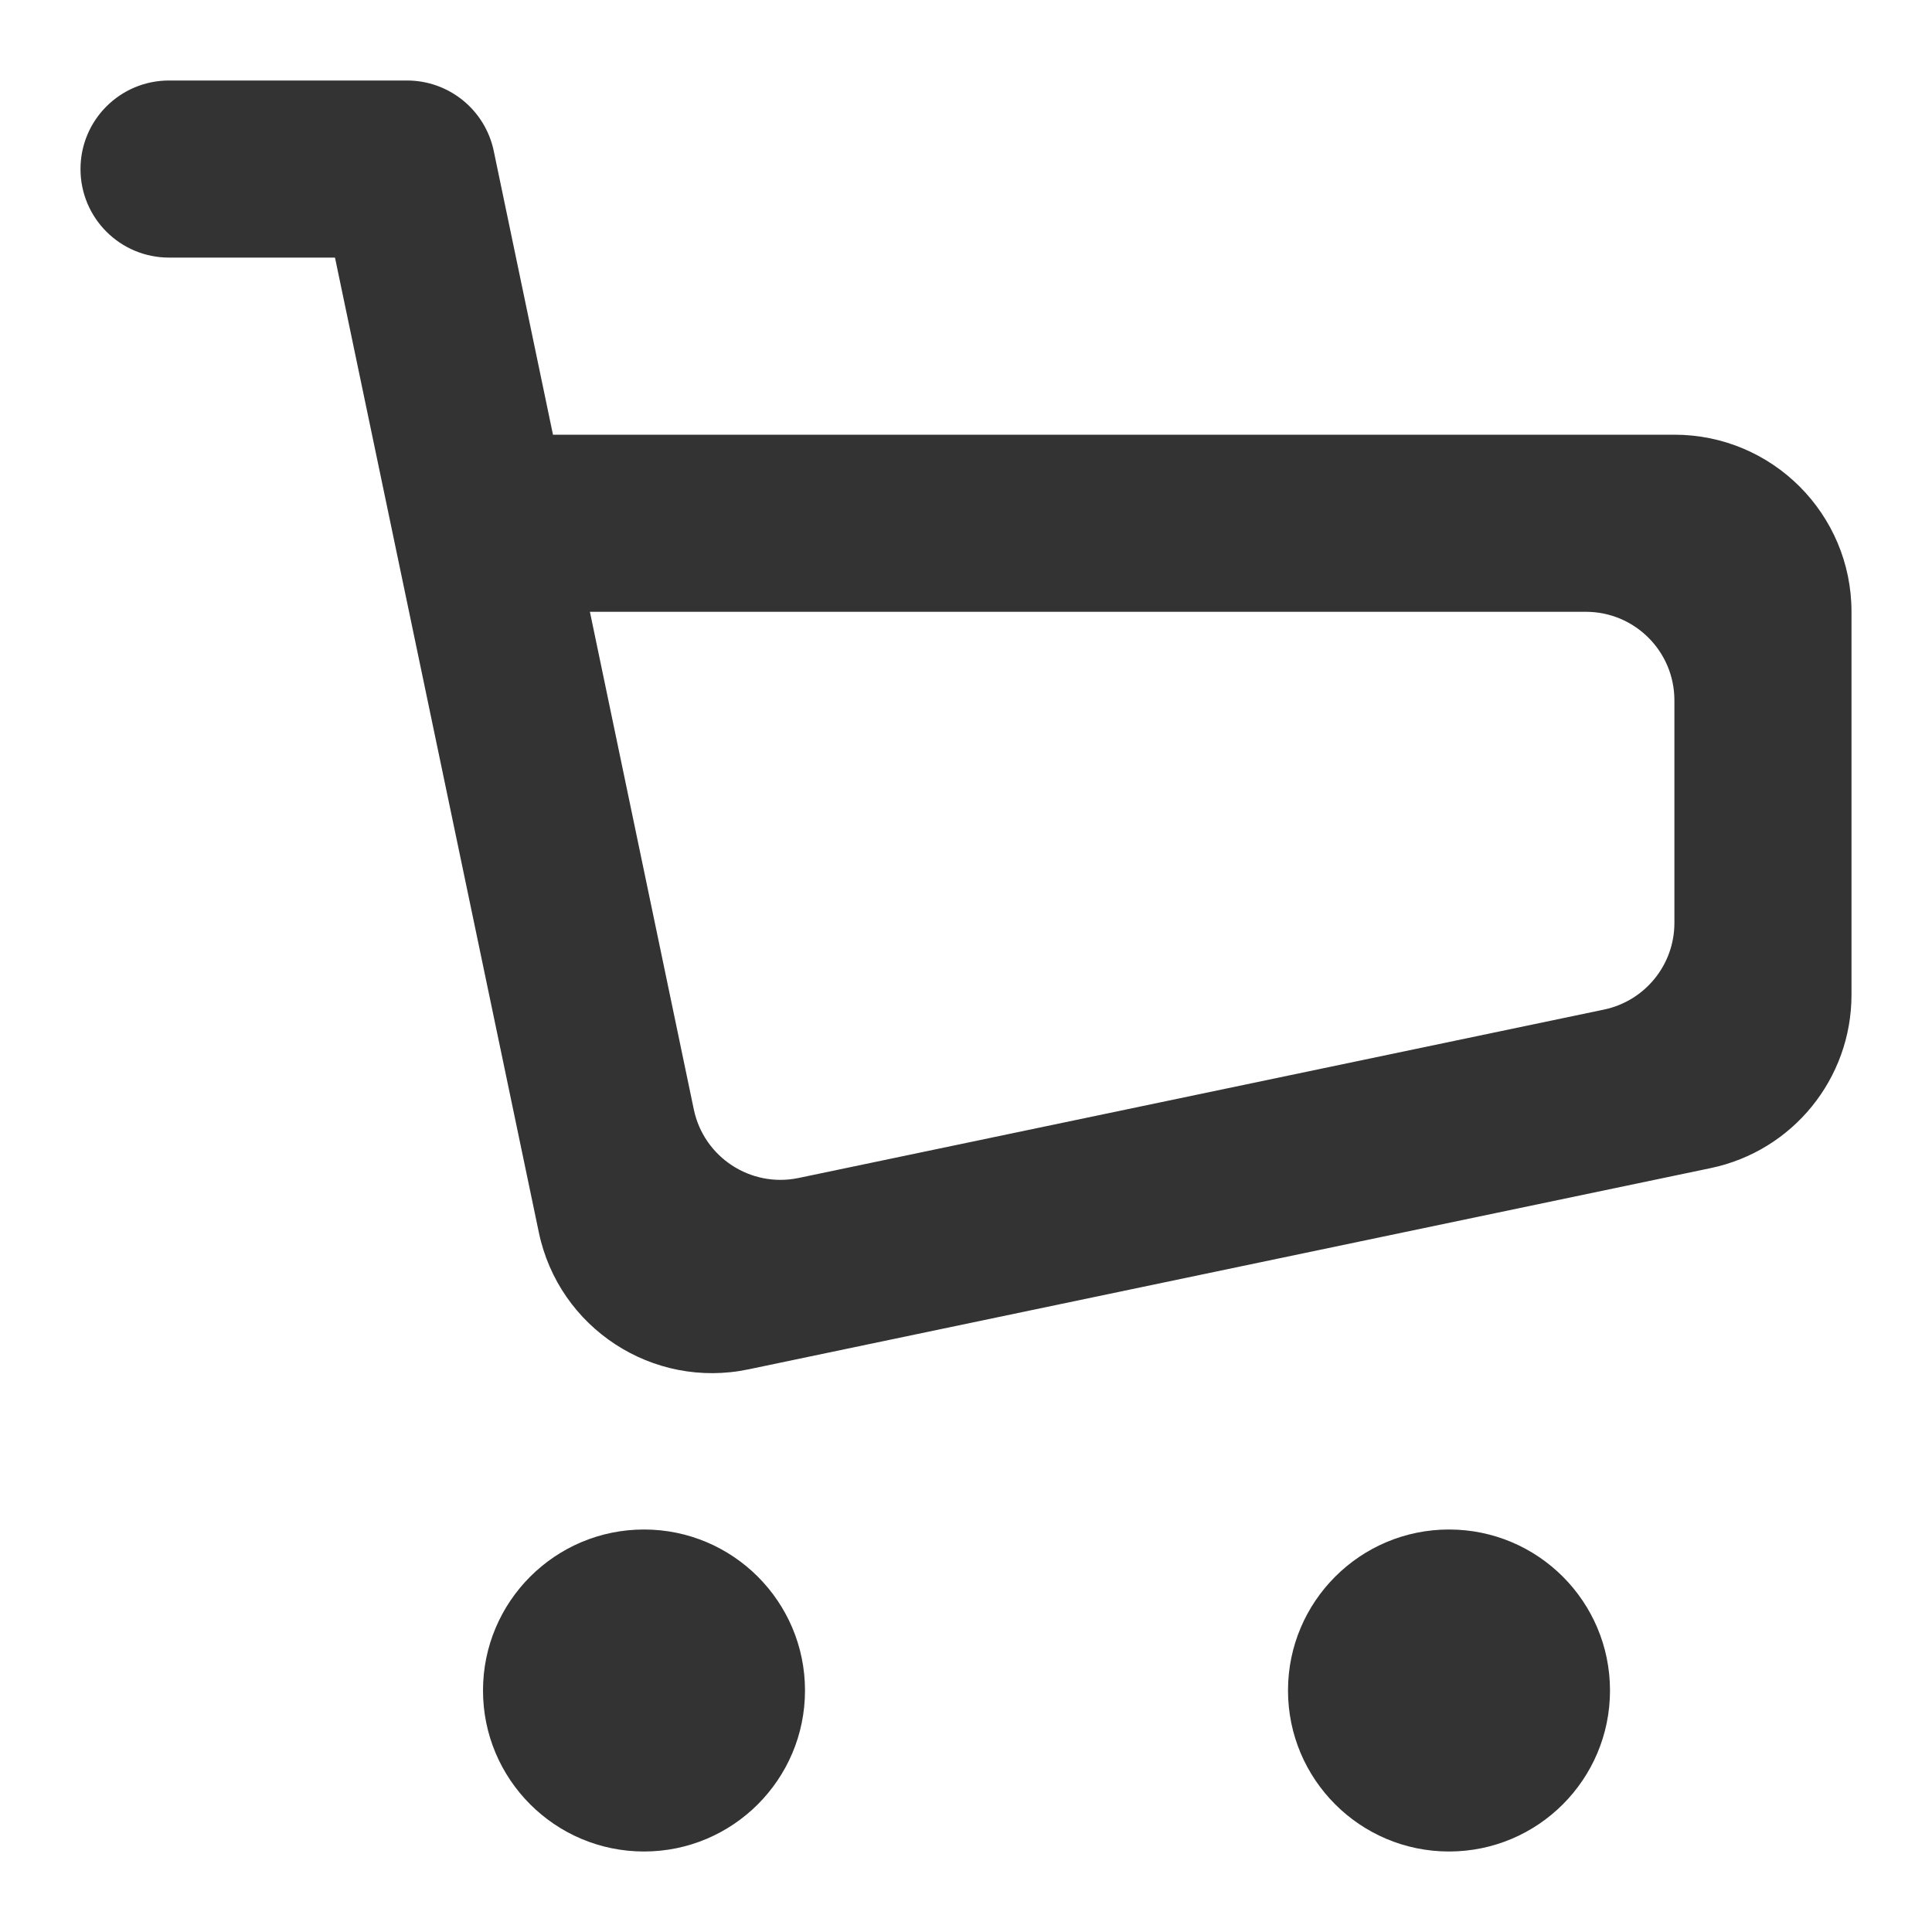 <svg width="18" height="18" viewBox="0 0 18 18" fill="none" xmlns="http://www.w3.org/2000/svg">
<g clip-path="url(#clip0_12541_47877)">
<path fill-rule="evenodd" clip-rule="evenodd" d="M0.75 1.575C0.75 1.119 1.119 0.75 1.575 0.75H3.792C4.183 0.75 4.52 1.024 4.6 1.406L5.152 4.05H15.6C16.512 4.05 17.25 4.789 17.25 5.7V9.268C17.25 10.049 16.703 10.723 15.938 10.883L6.973 12.758C6.081 12.945 5.206 12.373 5.02 11.481L3.121 2.4H1.575C1.119 2.4 0.75 2.031 0.75 1.575ZM6.464 10.336C6.557 10.782 6.994 11.068 7.44 10.975L14.944 9.406C15.326 9.326 15.6 8.989 15.6 8.599V6.525C15.6 6.069 15.231 5.7 14.775 5.7H5.496L6.464 10.336Z" fill="#333333"/>
<path d="M6 17.25C6.828 17.25 7.5 16.578 7.5 15.75C7.5 14.922 6.828 14.25 6 14.25C5.172 14.25 4.5 14.922 4.5 15.75C4.5 16.578 5.172 17.25 6 17.25Z" fill="#333333"/>
<path d="M13.5 17.25C14.329 17.25 15 16.578 15 15.75C15 14.922 14.329 14.25 13.5 14.25C12.672 14.25 12 14.922 12 15.75C12 16.578 12.672 17.25 13.5 17.25Z" fill="#333333"/>
</g>
<defs>
<clipPath id="clip0_12541_47877">
<rect width="18" height="18" fill="white"/>
</clipPath>
</defs>
</svg>
